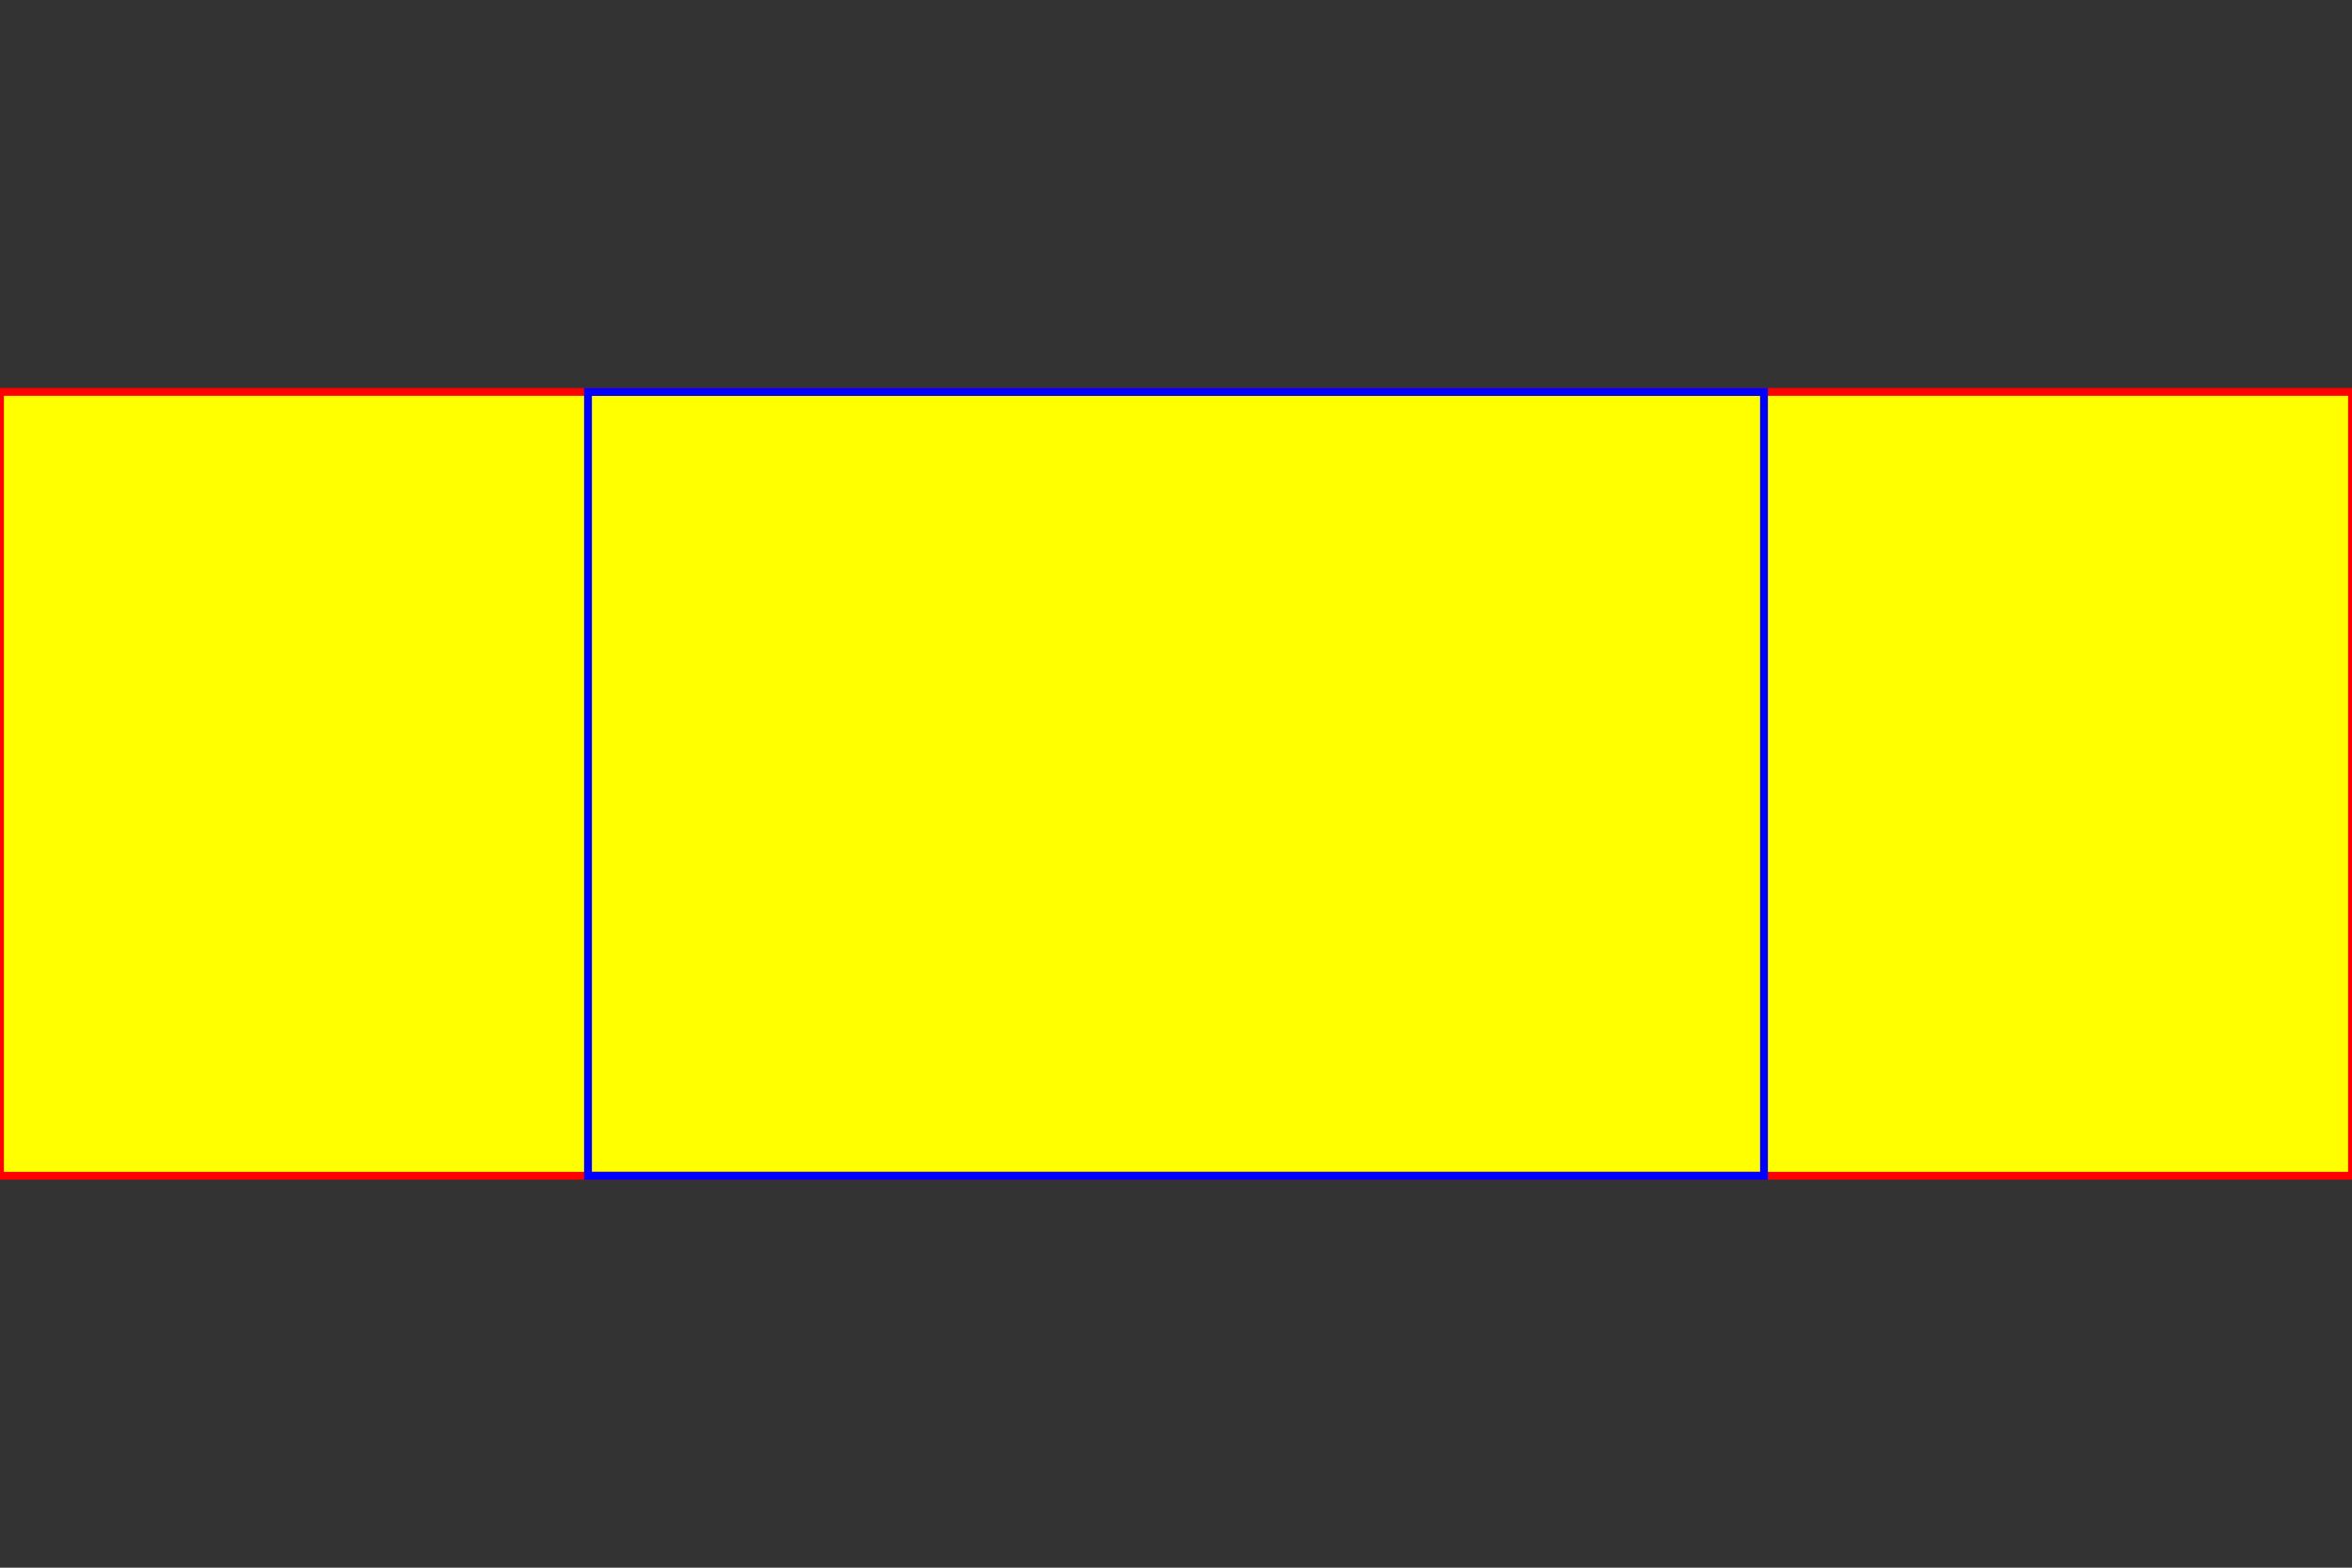 <svg xmlns="http://www.w3.org/2000/svg" width="600.0" height="400.0" viewBox="0.0 -50.0 300.0 200.0">
    
    <rect x="0.0" y="-50.0" width="300.0" height="200.0" fill="#333333" stroke="none"/>
    
    <rect x="0" y="0" width="300" height="100" fill="yellow" stroke="red" />
    <rect x="75" y="0" width="150" height="100" fill-opacity="0" stroke="blue" />
</svg>